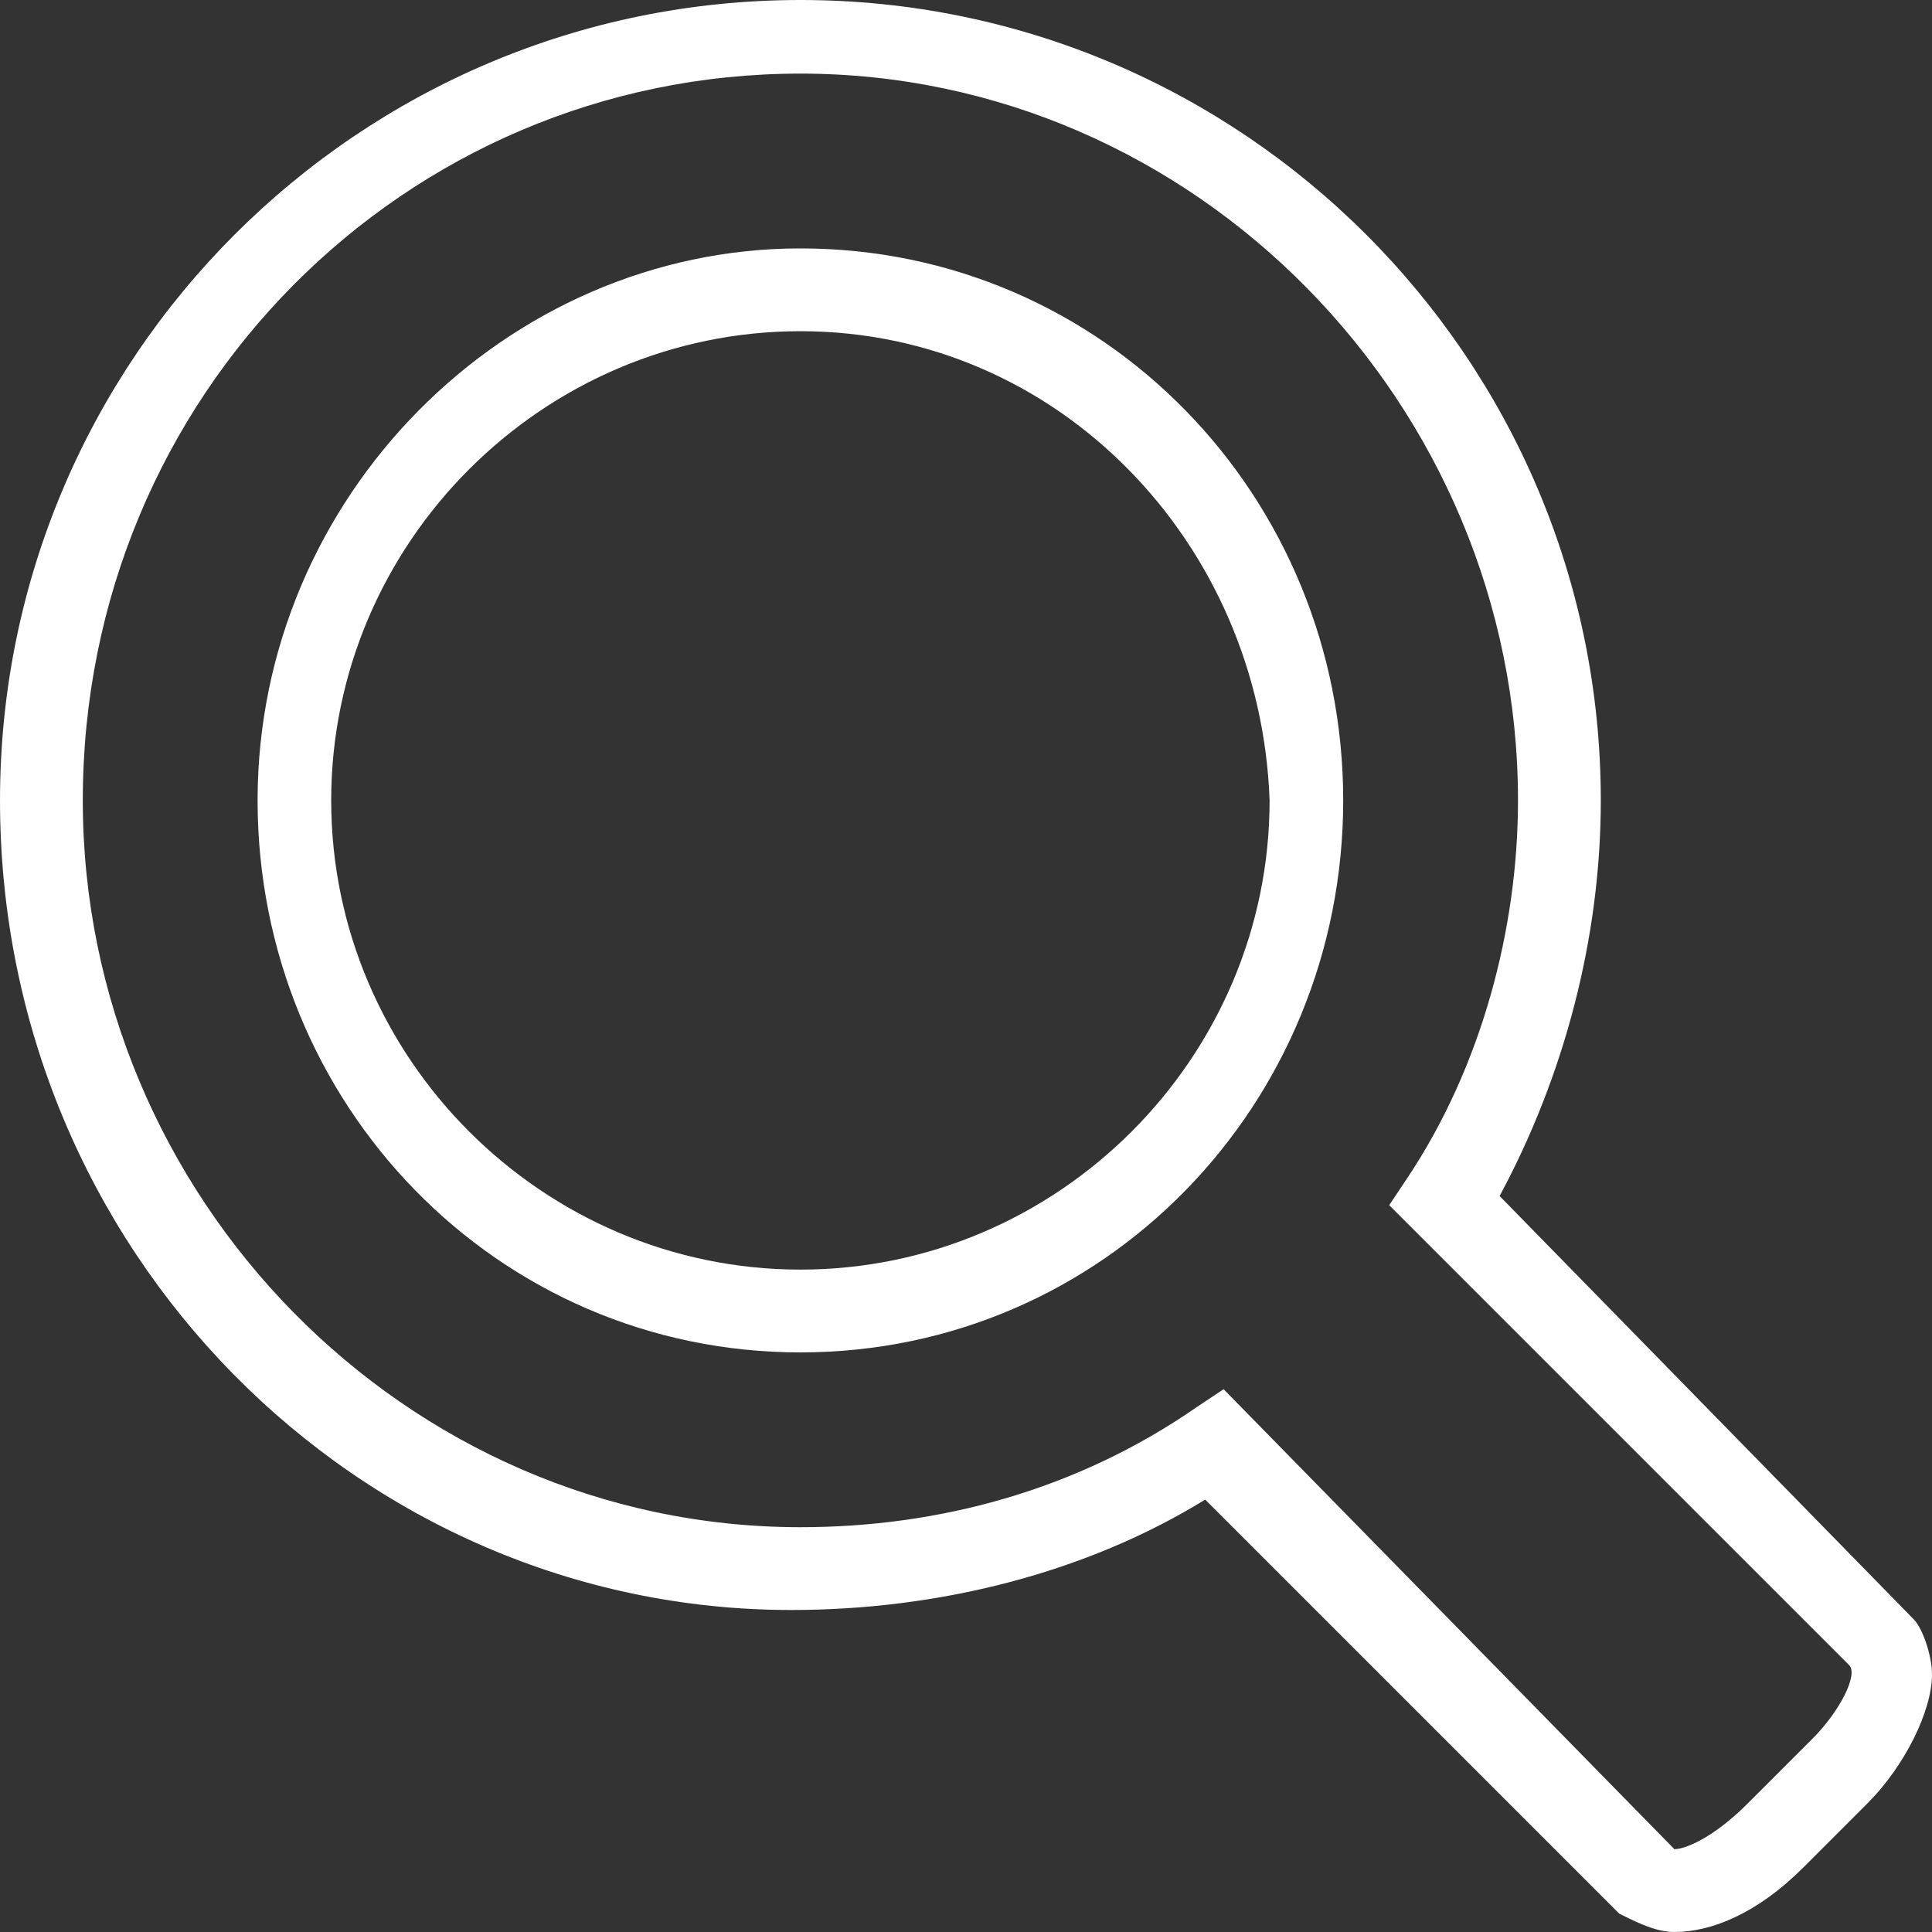 <svg xmlns="http://www.w3.org/2000/svg" width="21" height="21" viewBox="0 0 21 21" enable-background="new 0 0 21 21"><rect x="0" y="0" width="21" height="21" fill="#333333" stroke="none"/><path fill="#fff" d="m18.2 21c-.2 0-.4-.1-.6-.2l-4.5-4.5c-1.3.8-2.9 1.2-4.5 1.2-4.7 0-8.6-3.9-8.6-8.8 0-4.8 3.9-8.7 8.7-8.7 4.8 0 8.7 3.9 8.7 8.7 0 1.5-.4 3-1.1 4.3l4.5 4.6c.1.1.2.4.2.6 0 .4-.3 1-.7 1.4l-.7.7c-.5.5-1 .7-1.4.7m0-.9c.1 0 .4-.1.8-.5l.7-.7c.3-.3.5-.7.4-.8l-5-5 .2-.3c.8-1.2 1.2-2.7 1.2-4.1 0-4.3-3.5-7.9-7.8-7.9-4.3 0-7.8 3.5-7.8 7.9 0 4.3 3.5 7.9 7.8 7.9 1.5 0 3-.4 4.3-1.3l.3-.2 4.9 5m-9.5-5.4c-3.3 0-5.9-2.7-5.9-6 0-3.3 2.7-6 5.9-6 3.3 0 5.9 2.7 5.9 6 0 3.3-2.6 6-5.9 6m0-11.1c-2.8 0-5.1 2.3-5.1 5.1 0 2.8 2.3 5.1 5.1 5.1 2.8 0 5.1-2.3 5.1-5.1-.1-2.8-2.3-5.1-5.1-5.1"/></svg>